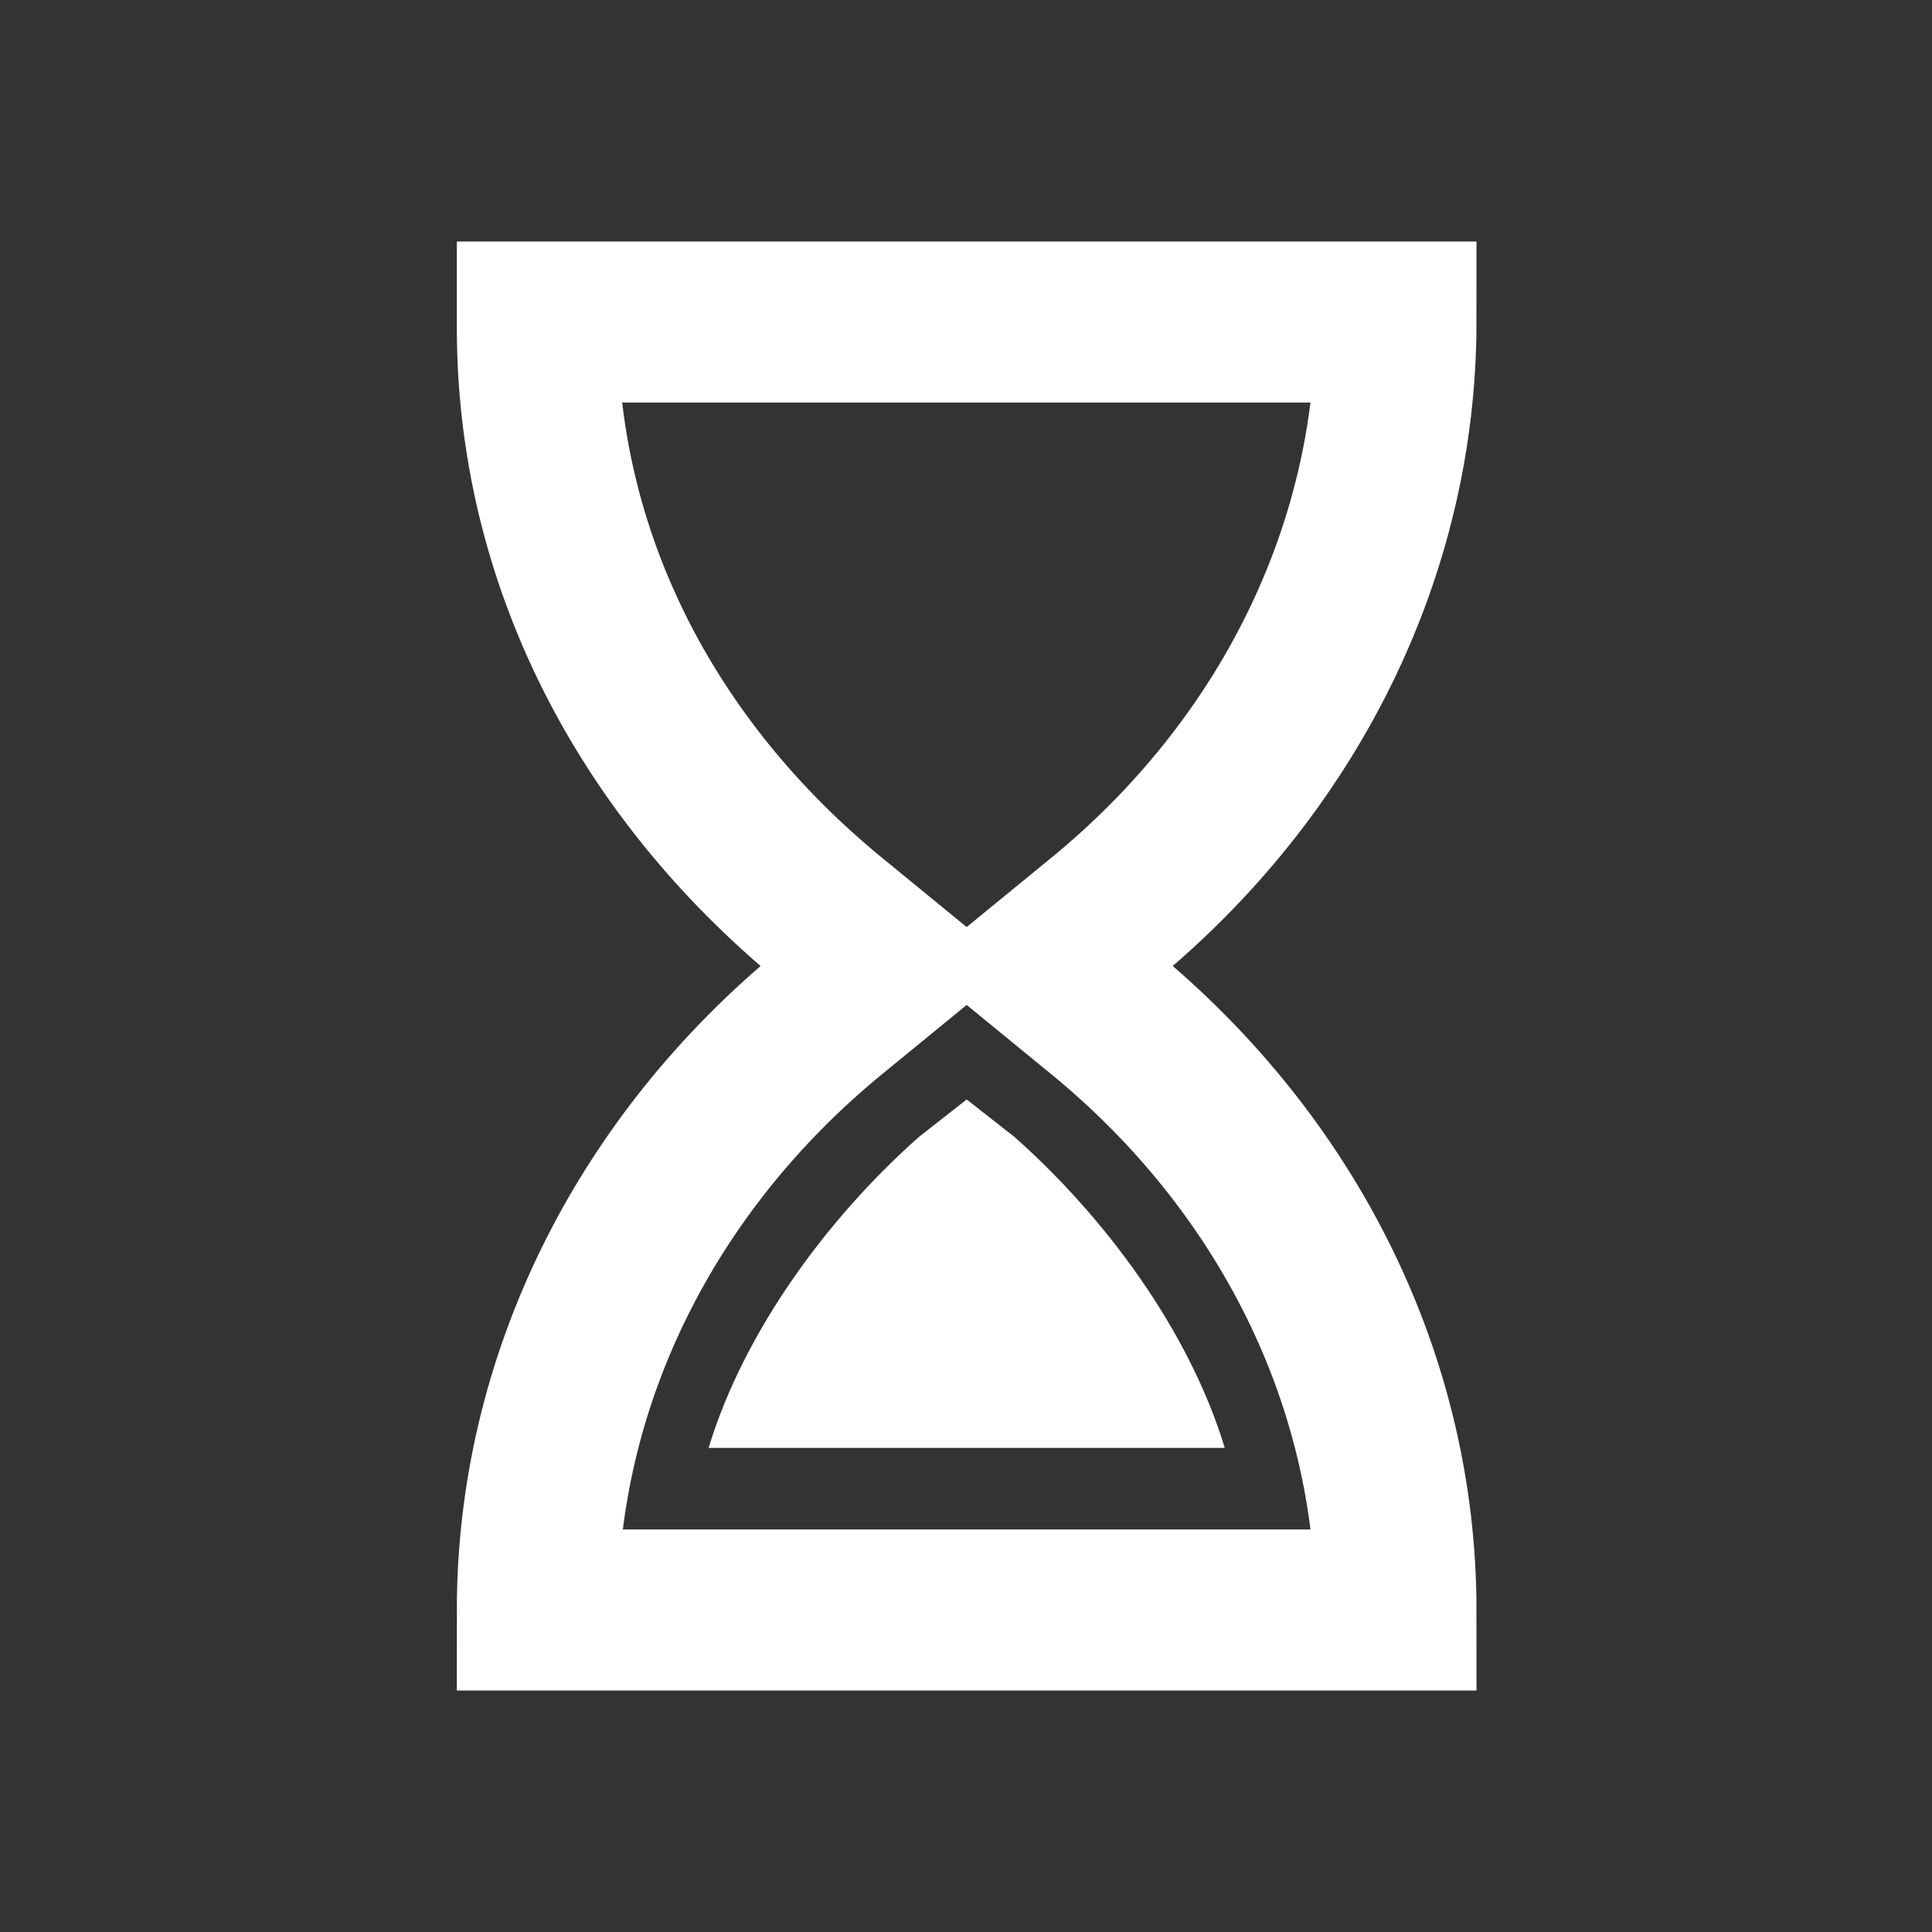 <?xml version="1.0" encoding="utf-8"?>
<!-- Generator: Adobe Illustrator 25.2.0, SVG Export Plug-In . SVG Version: 6.00 Build 0)  -->
<svg version="1.1" id="Layer_1" xmlns="http://www.w3.org/2000/svg" xmlns:xlink="http://www.w3.org/1999/xlink" x="0px" y="0px"
	 viewBox="0 0 480 480" style="enable-background:new 0 0 480 480;" xml:space="preserve">
<rect x="0" y="0" width="480" height="480" fill="#333333" stroke="none"/>
<style type="text/css">
	.st0{fill:none;stroke:#FFFFFF;stroke-width:40;stroke-miterlimit:10;}
	.st1{fill:#FFFFFF;}
</style>
<path class="st0" d="M346.83,80H133.5v1.46c0,56.61,26.54,109.14,73.08,147.22L220.41,240l-13.83,11.32
	C160.04,289.4,133.5,343.39,133.5,400v0h213.33v0c0-56.61-26.54-110.6-73.08-148.68L259.92,240l13.83-11.32
	C320.3,190.6,346.83,136.61,346.83,80L346.83,80z"/>
<path class="st1" d="M252.04,282.47l-11.87-9.31l-11.87,9.31c-22.3,19.74-43.36,47.96-52.25,77.26h128.24
	C295.4,330.42,274.34,302.21,252.04,282.47z"/>
</svg>
